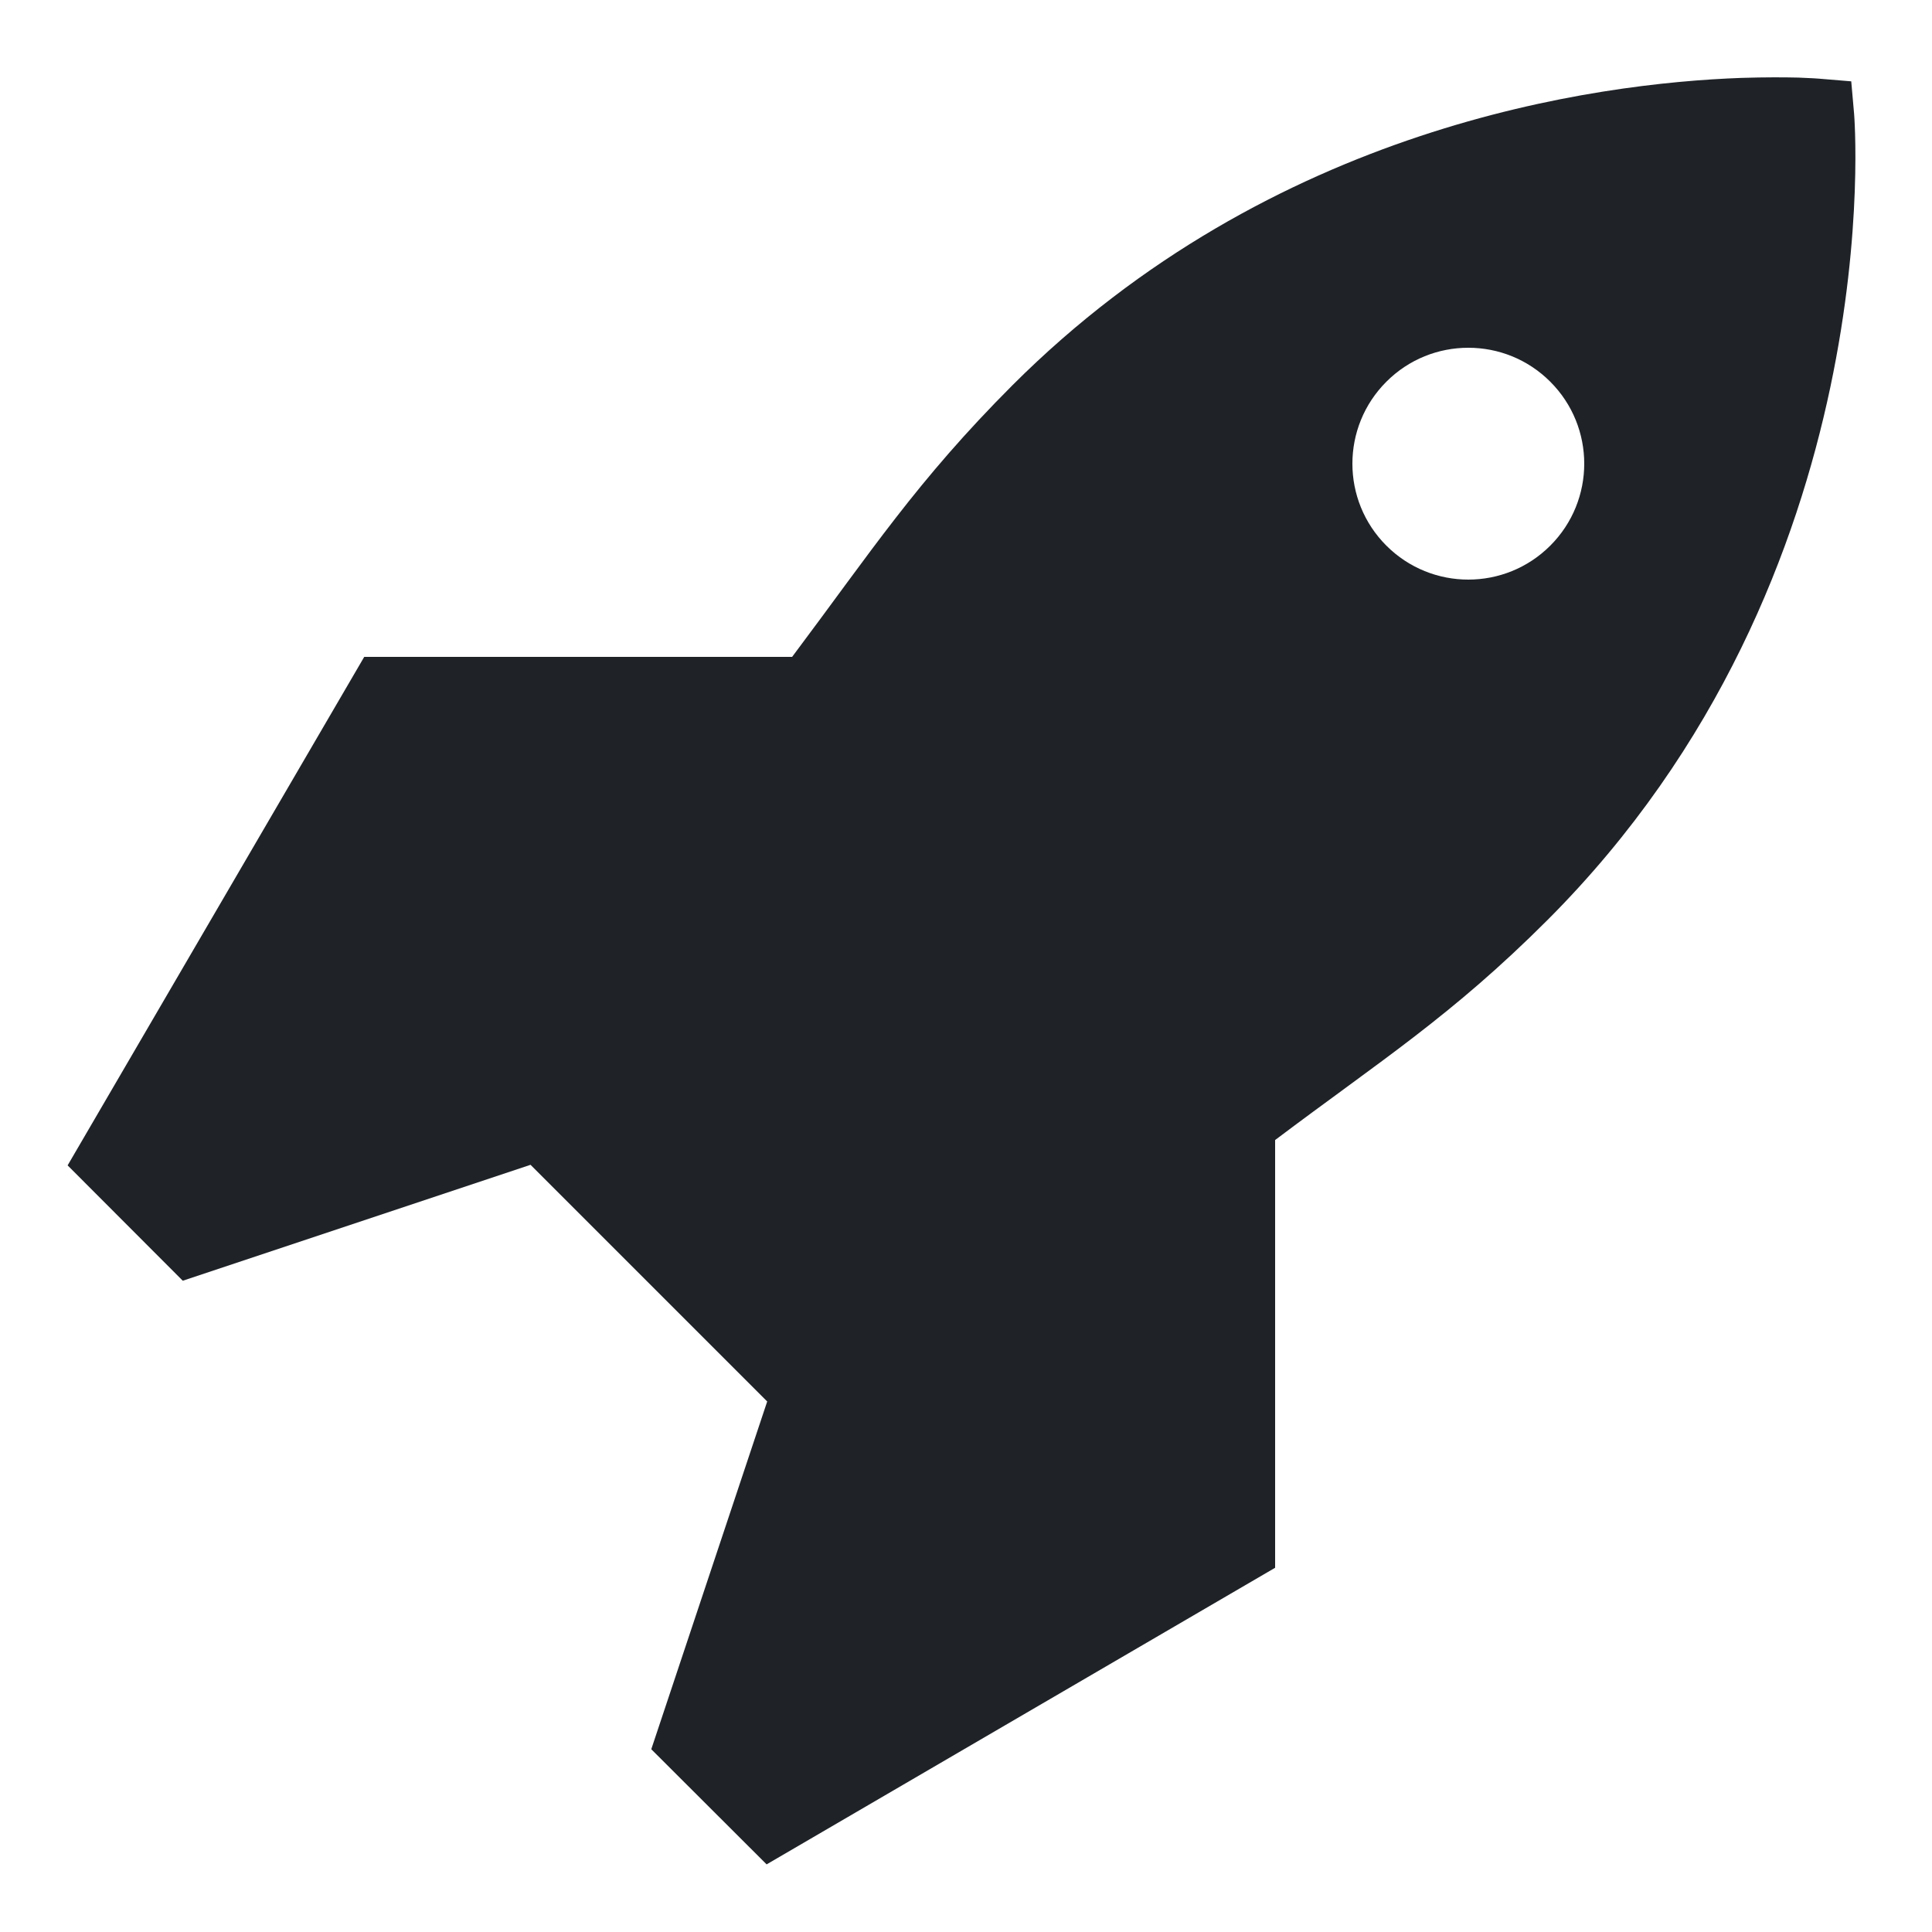 <svg xmlns="http://www.w3.org/2000/svg"  viewBox="0 0 50 50" width="100px" height="100px" fill="#1F2328"><path d="M 46.539 2.008 C 46.195 2 45.695 1.996 45.066 2.016 C 41.293 2.152 32.914 3.262 26.203 9.969 C 23.723 12.453 22.555 14.262 20.5 17 L 9.426 17 L 1.75 30.16 L 4.73 33.145 L 13.73 30.145 L 19.855 36.27 L 16.855 45.27 L 19.84 48.25 L 33 40.574 L 33 29.504 C 35.727 27.449 37.562 26.297 40.047 23.812 C 48.988 14.867 47.984 2.945 47.984 2.945 L 47.91 2.105 L 47.066 2.035 C 47.066 2.035 46.883 2.02 46.539 2.008 Z M 38 9 C 38.77 9 39.535 9.293 40.121 9.879 C 41.293 11.051 41.293 12.949 40.121 14.121 C 38.949 15.293 37.051 15.293 35.879 14.121 C 34.707 12.949 34.707 11.051 35.879 9.879 C 36.465 9.293 37.23 9 38 9 Z"/></svg>
